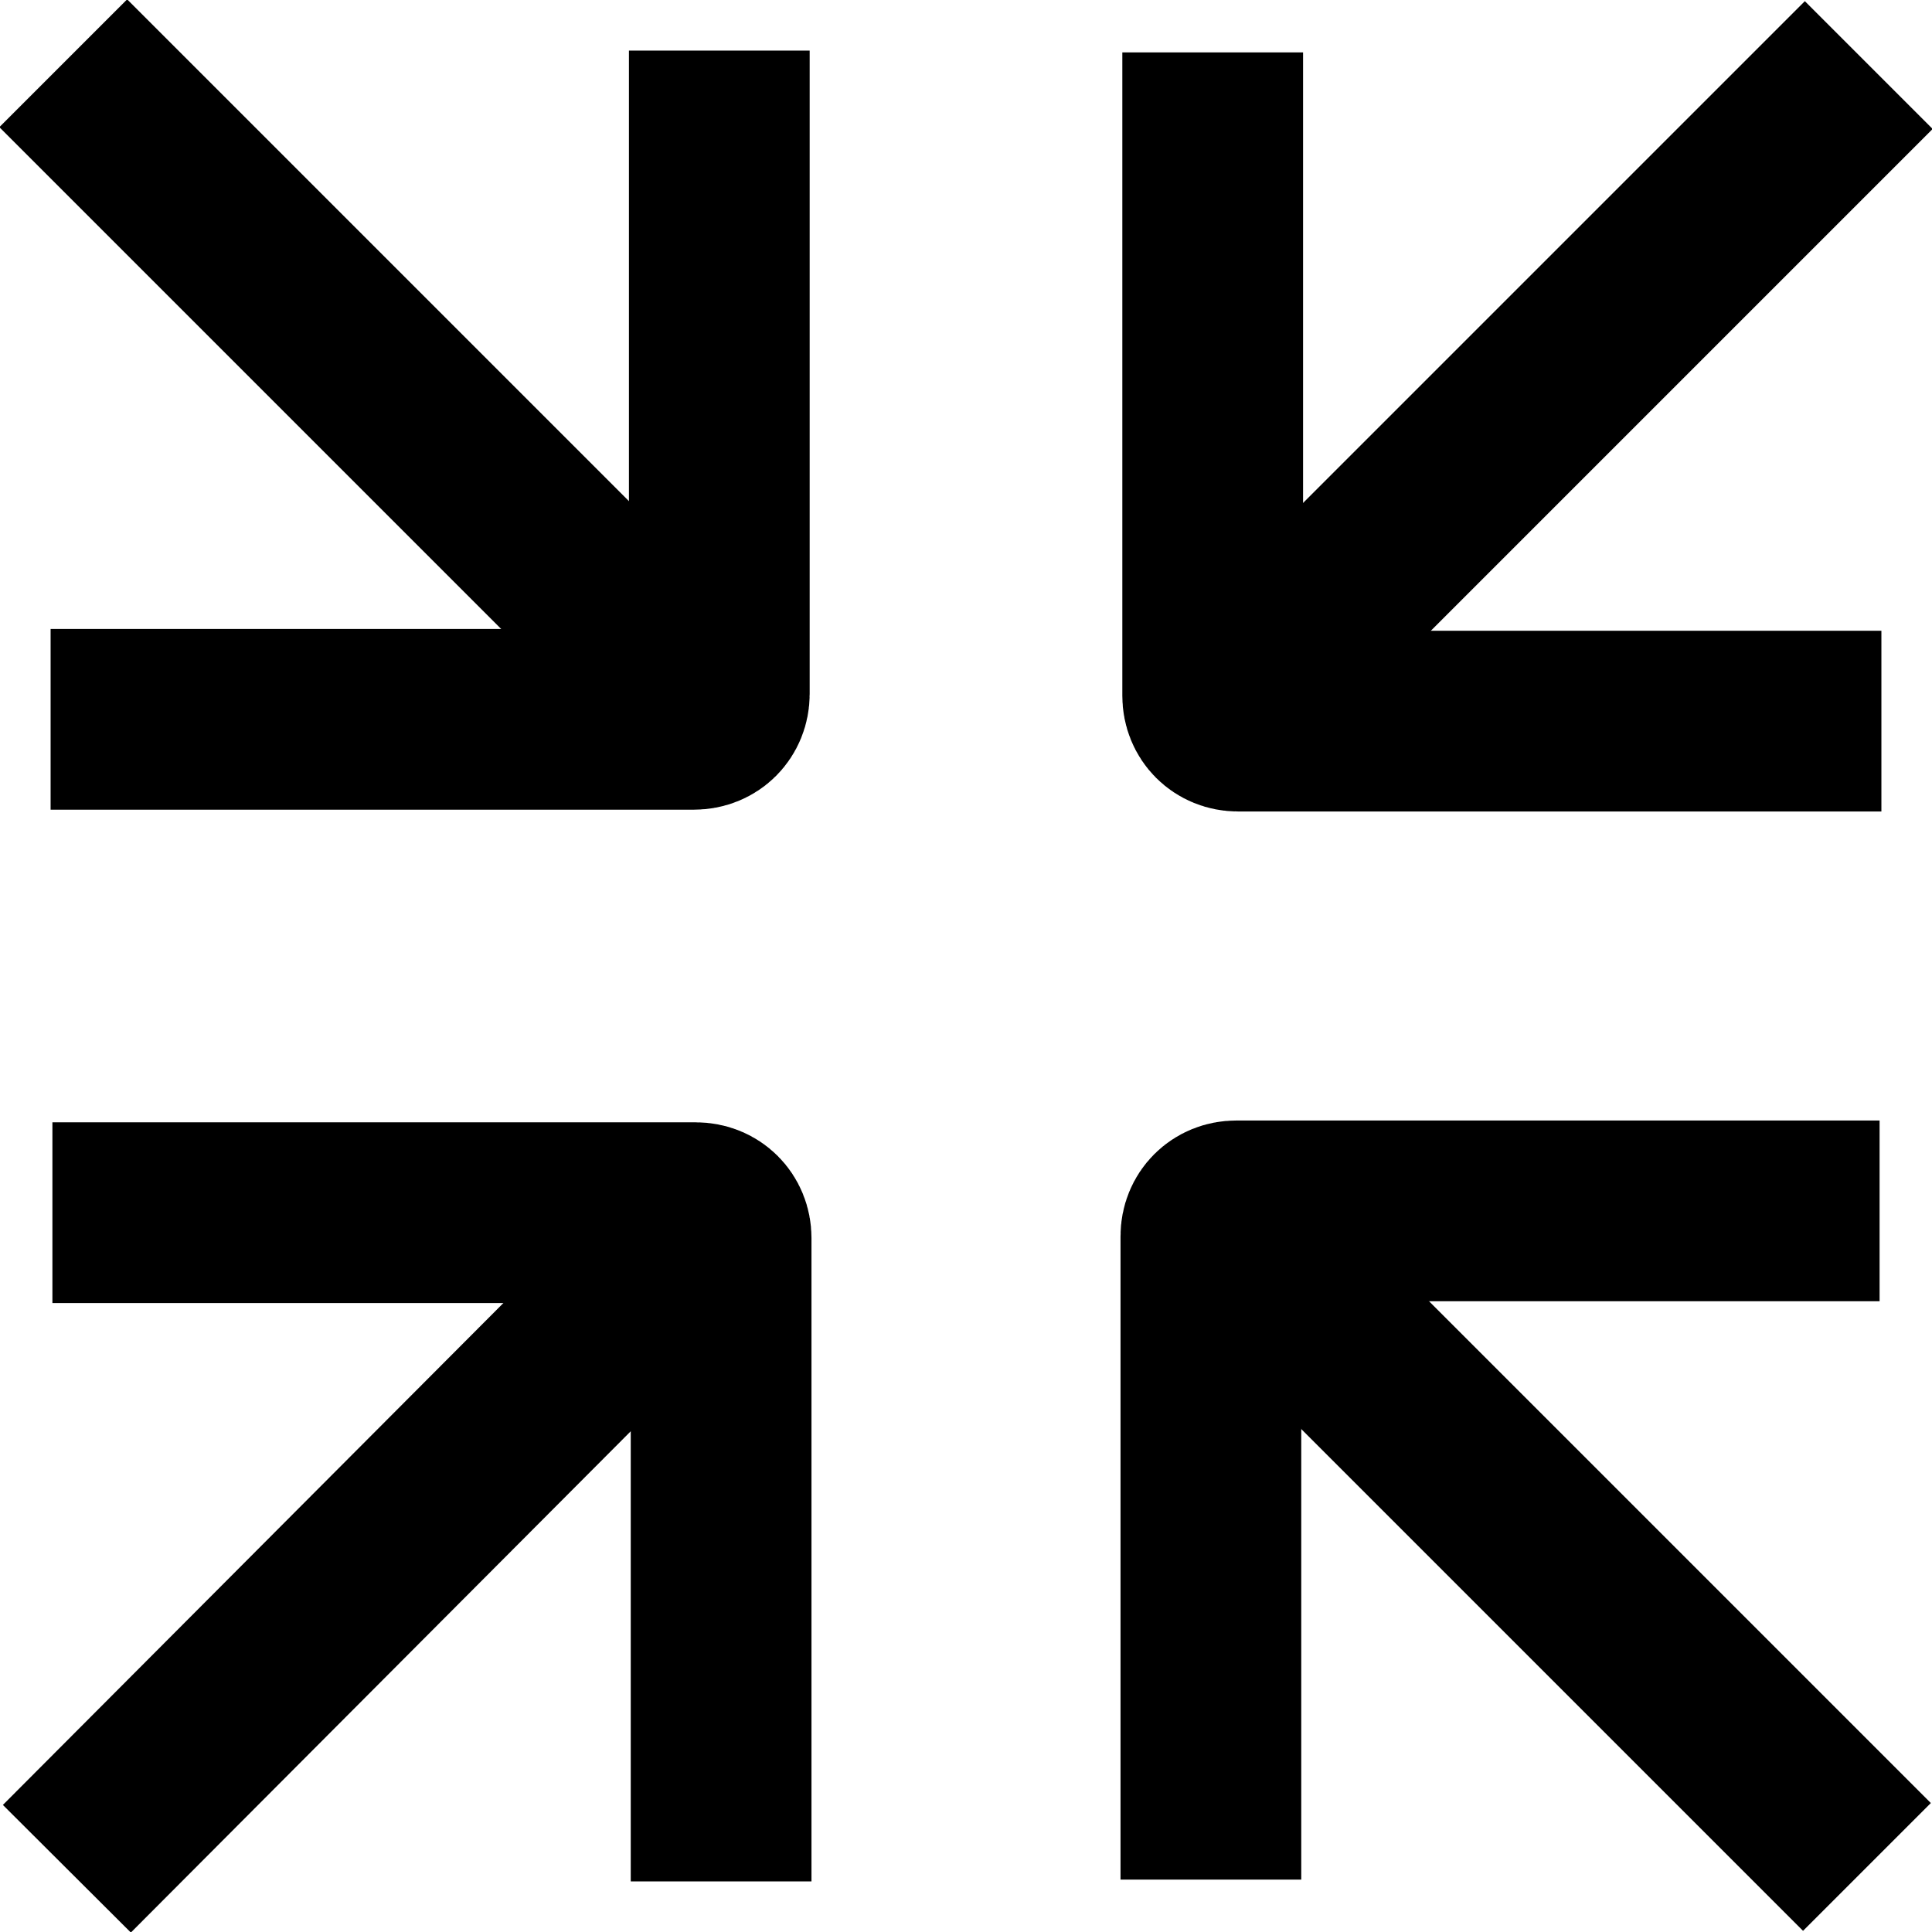 <?xml version="1.0" encoding="UTF-8"?>
<svg id="Layer_1" data-name="Layer 1" xmlns="http://www.w3.org/2000/svg" viewBox="0 0 10.69 10.69">
  <defs>
    <style>
      .cls-1 {
        fill: none;
        stroke: #000;
        stroke-miterlimit: 10;
      }
    </style>
  </defs>
  <g>
    <path class="cls-1" d="m6.7,10.4v-3.56c0-.08.06-.14.14-.14h3.56"/>
    <line class="cls-1" x1="6.74" y1="6.74" x2="10.33" y2="10.33"/>
  </g>
  <path class="cls-1" d="m3.98.28v3.56c0,.08-.06.14-.14.14H.28"/>
  <line class="cls-1" x1=".35" y1=".35" x2="3.94" y2="3.94"/>
  <g>
    <path class="cls-1" d="m.29,6.71h3.56c.08,0,.14.06.14.14v3.56"/>
    <line class="cls-1" x1="3.95" y1="6.75" x2=".37" y2="10.34"/>
  </g>
  <path class="cls-1" d="m10.41,3.99h-3.56c-.08,0-.14-.06-.14-.14V.29"/>
  <line class="cls-1" x1="10.34" y1=".36" x2="6.75" y2="3.95"/>
</svg>